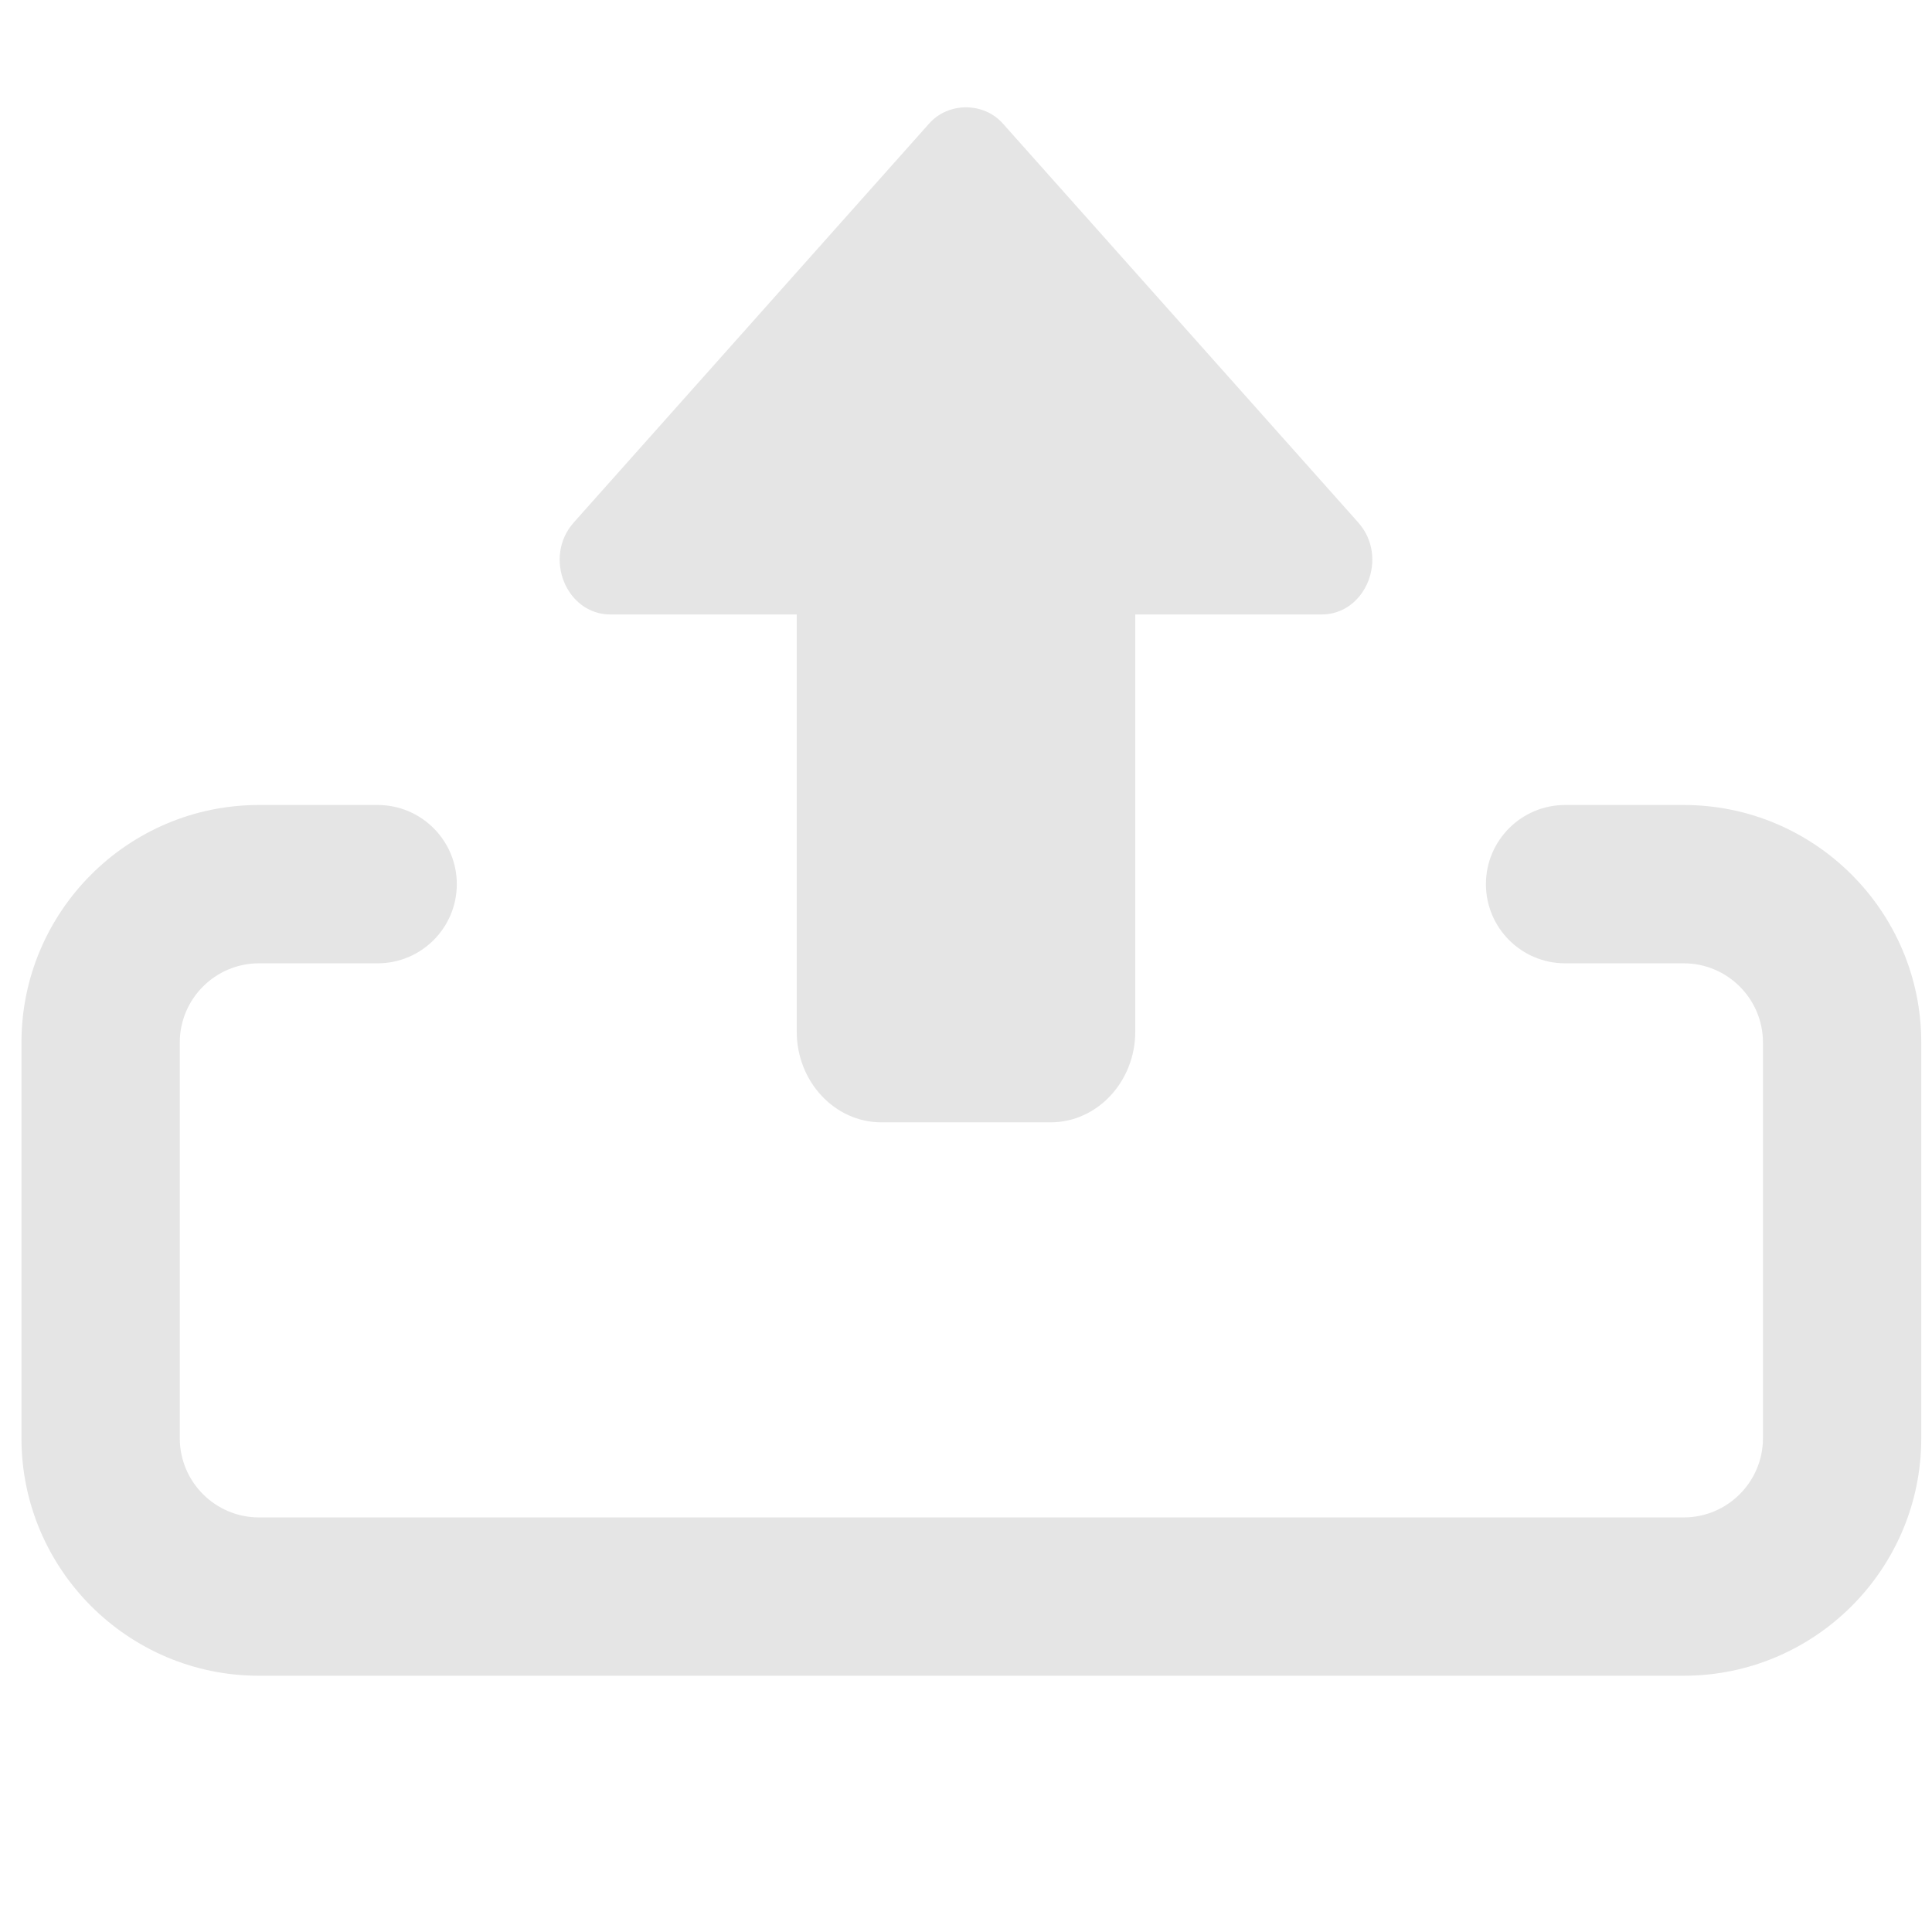 <svg width="36" height="36" xmlns="http://www.w3.org/2000/svg" xmlns:svg="http://www.w3.org/2000/svg">
 <g class="layer">
  <title>Layer 1</title>
  <path d="m19.577,20.913l-3.154,0c-0.869,0 -1.577,-0.758 -1.577,-1.69l0,-7.773l-3.47,0c-0.829,0 -1.259,-1.069 -0.685,-1.714l6.624,-7.436c0.357,-0.4 1.013,-0.4 1.37,0l6.624,7.436c0.574,0.645 0.144,1.714 -0.685,1.714l-3.47,0l0,7.773c0,0.931 -0.708,1.69 -1.577,1.69l0,0z" fill="#e5e5e5" id="svg_1"/>
  <path d="m31.375,31.225l-26.55,0c-2.44,0 -4.425,-1.985 -4.425,-4.425l0,-7.375c0,-2.44 1.985,-4.425 4.425,-4.425l2.212,0c0.814,0 1.475,0.661 1.475,1.475s-0.661,1.475 -1.475,1.475l-2.212,0c-0.813,0 -1.475,0.662 -1.475,1.475l0,7.375c0,0.813 0.662,1.475 1.475,1.475l26.55,0c0.813,0 1.475,-0.662 1.475,-1.475l0,-7.375c0,-0.813 -0.662,-1.475 -1.475,-1.475l-2.212,0c-0.814,0 -1.475,-0.661 -1.475,-1.475s0.661,-1.475 1.475,-1.475l2.212,0c2.44,0 4.425,1.985 4.425,4.425l0,7.375c0,2.44 -1.985,4.425 -4.425,4.425z" fill="#e5e5e5" id="svg_2"/>
 </g>
</svg>